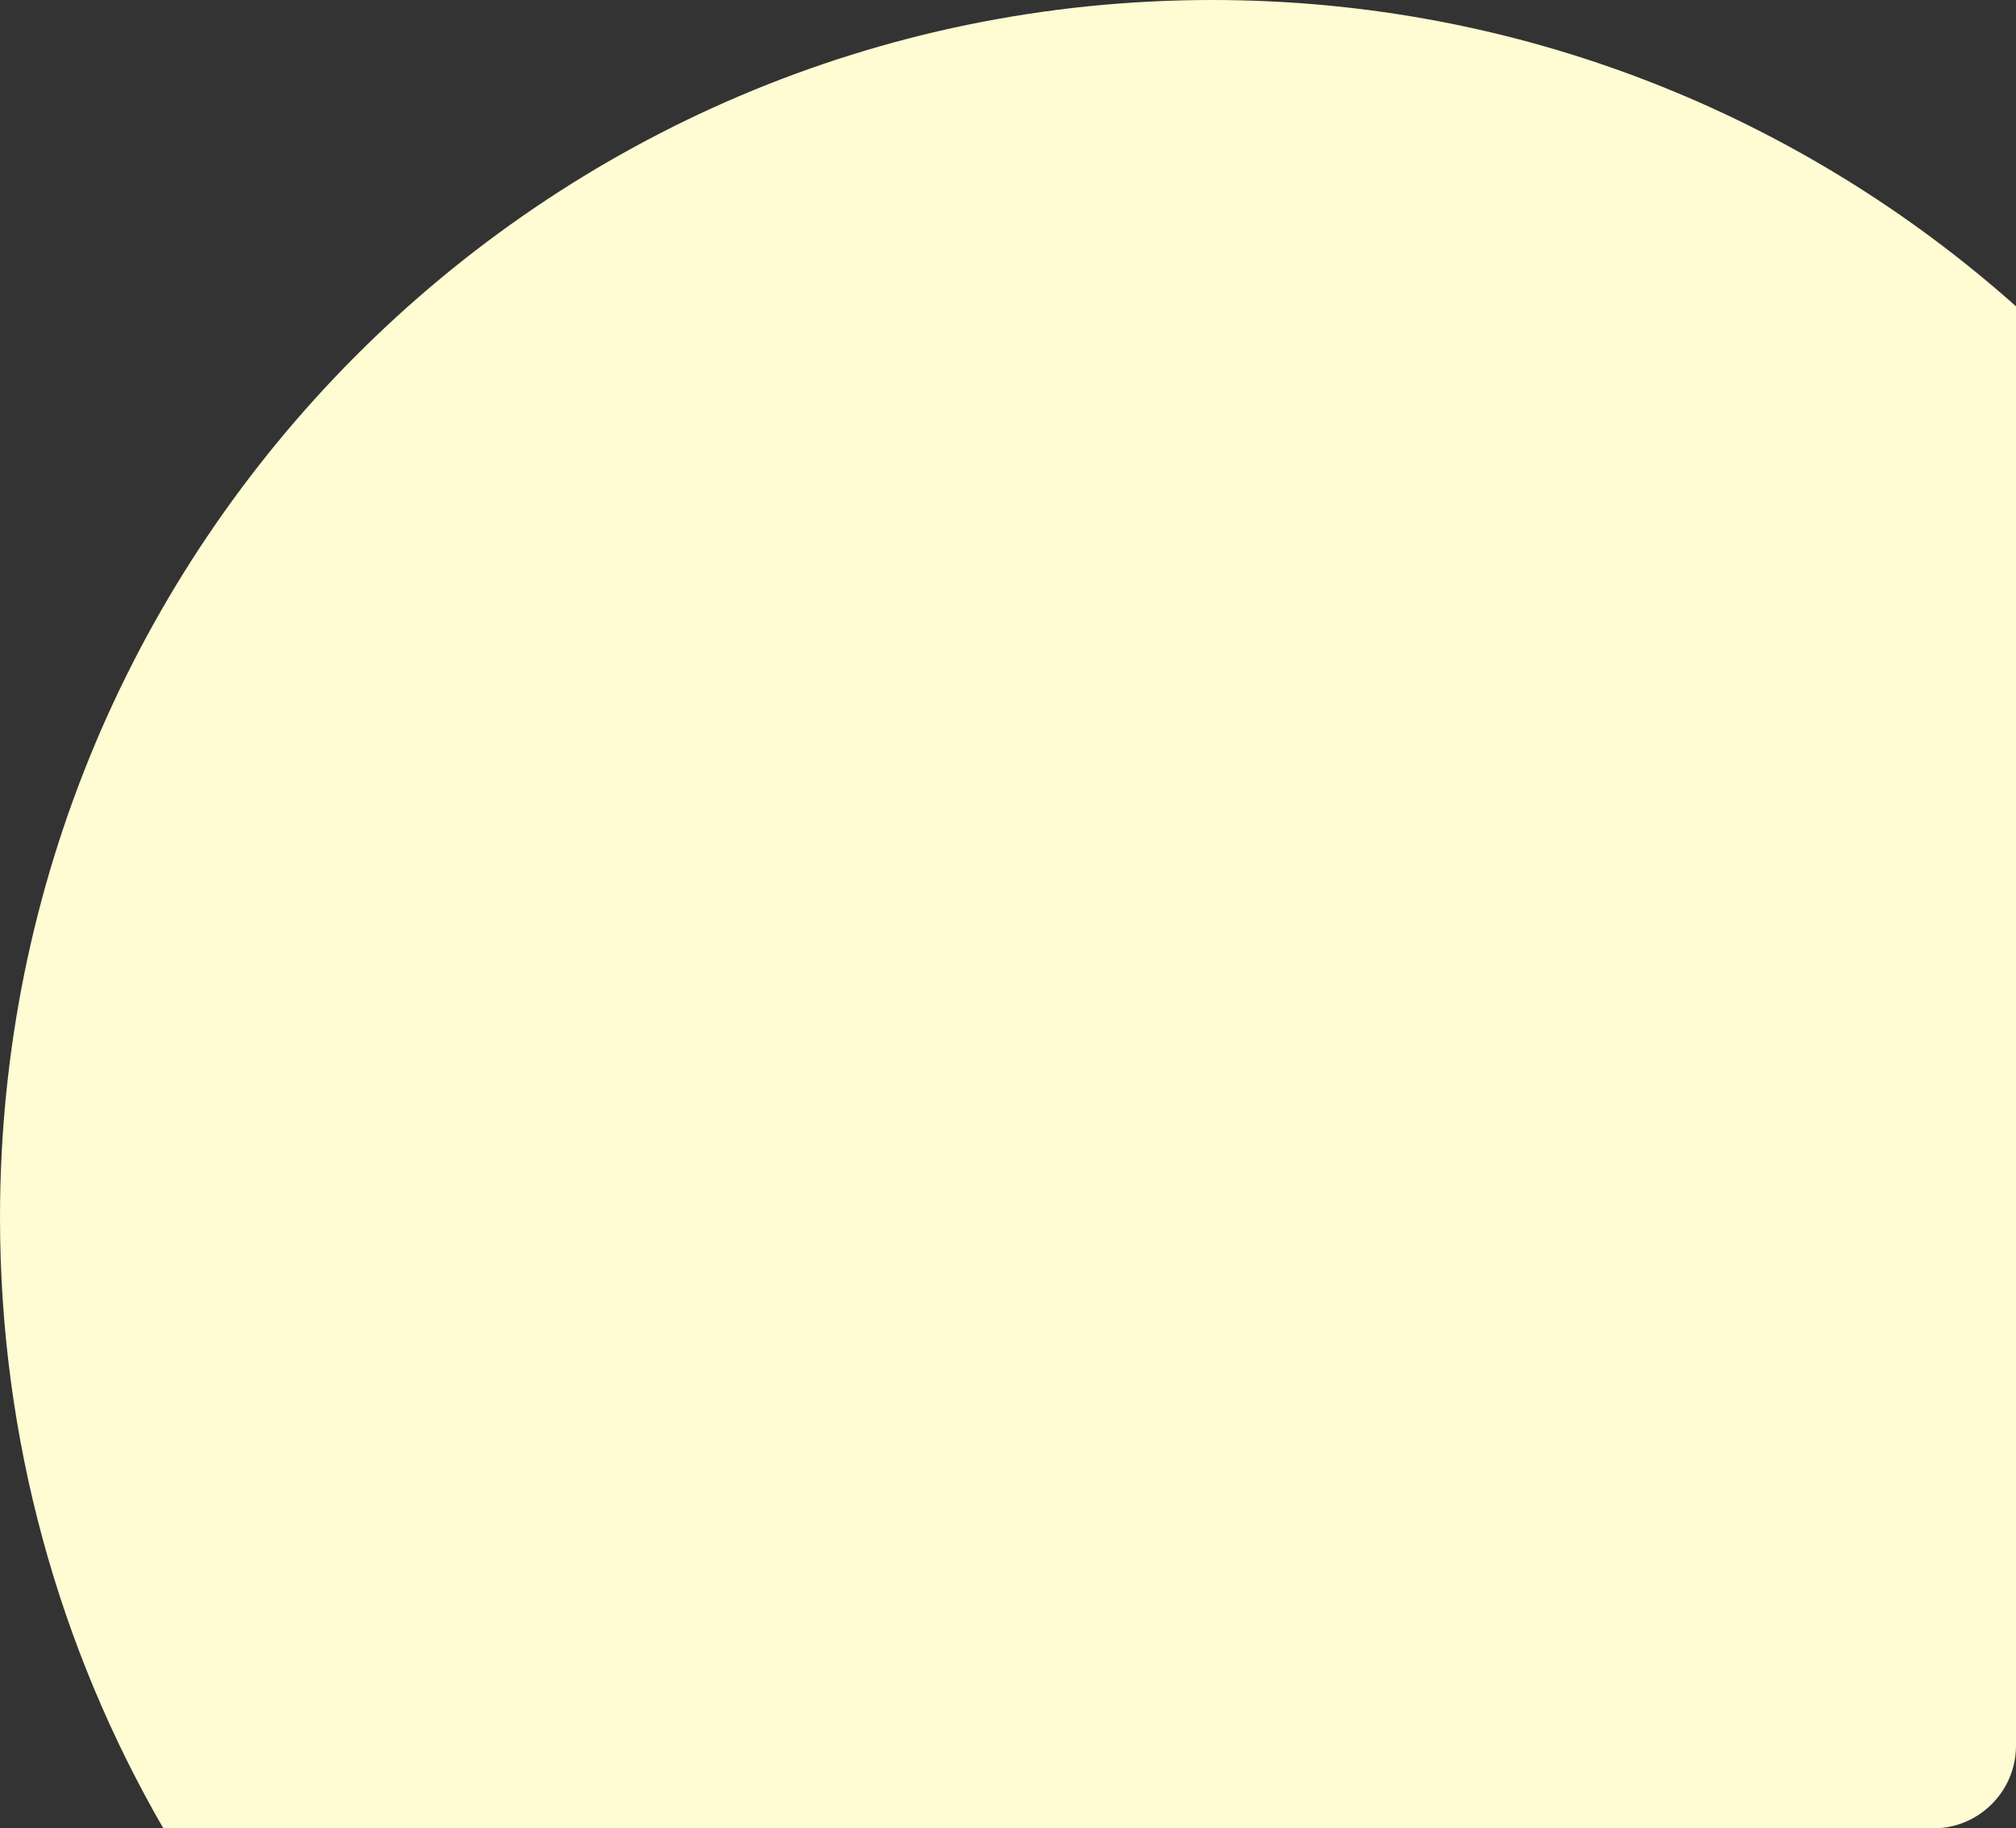 <svg width="731" height="663" viewBox="0 0 731 663" fill="none" xmlns="http://www.w3.org/2000/svg">
<rect x="0" y="0" width="731" height="663" fill="#333333" stroke="none"/>
<path fill-rule="evenodd" clip-rule="evenodd" d="M731 111.077V633C731 649.569 717.569 663 701 663H59.23C21.568 597.892 0 522.226 0 441.5C0 197.666 196.771 0 439.5 0C551.342 0 653.426 41.966 731 111.077Z" fill="#FFFBD3"/>
</svg>
